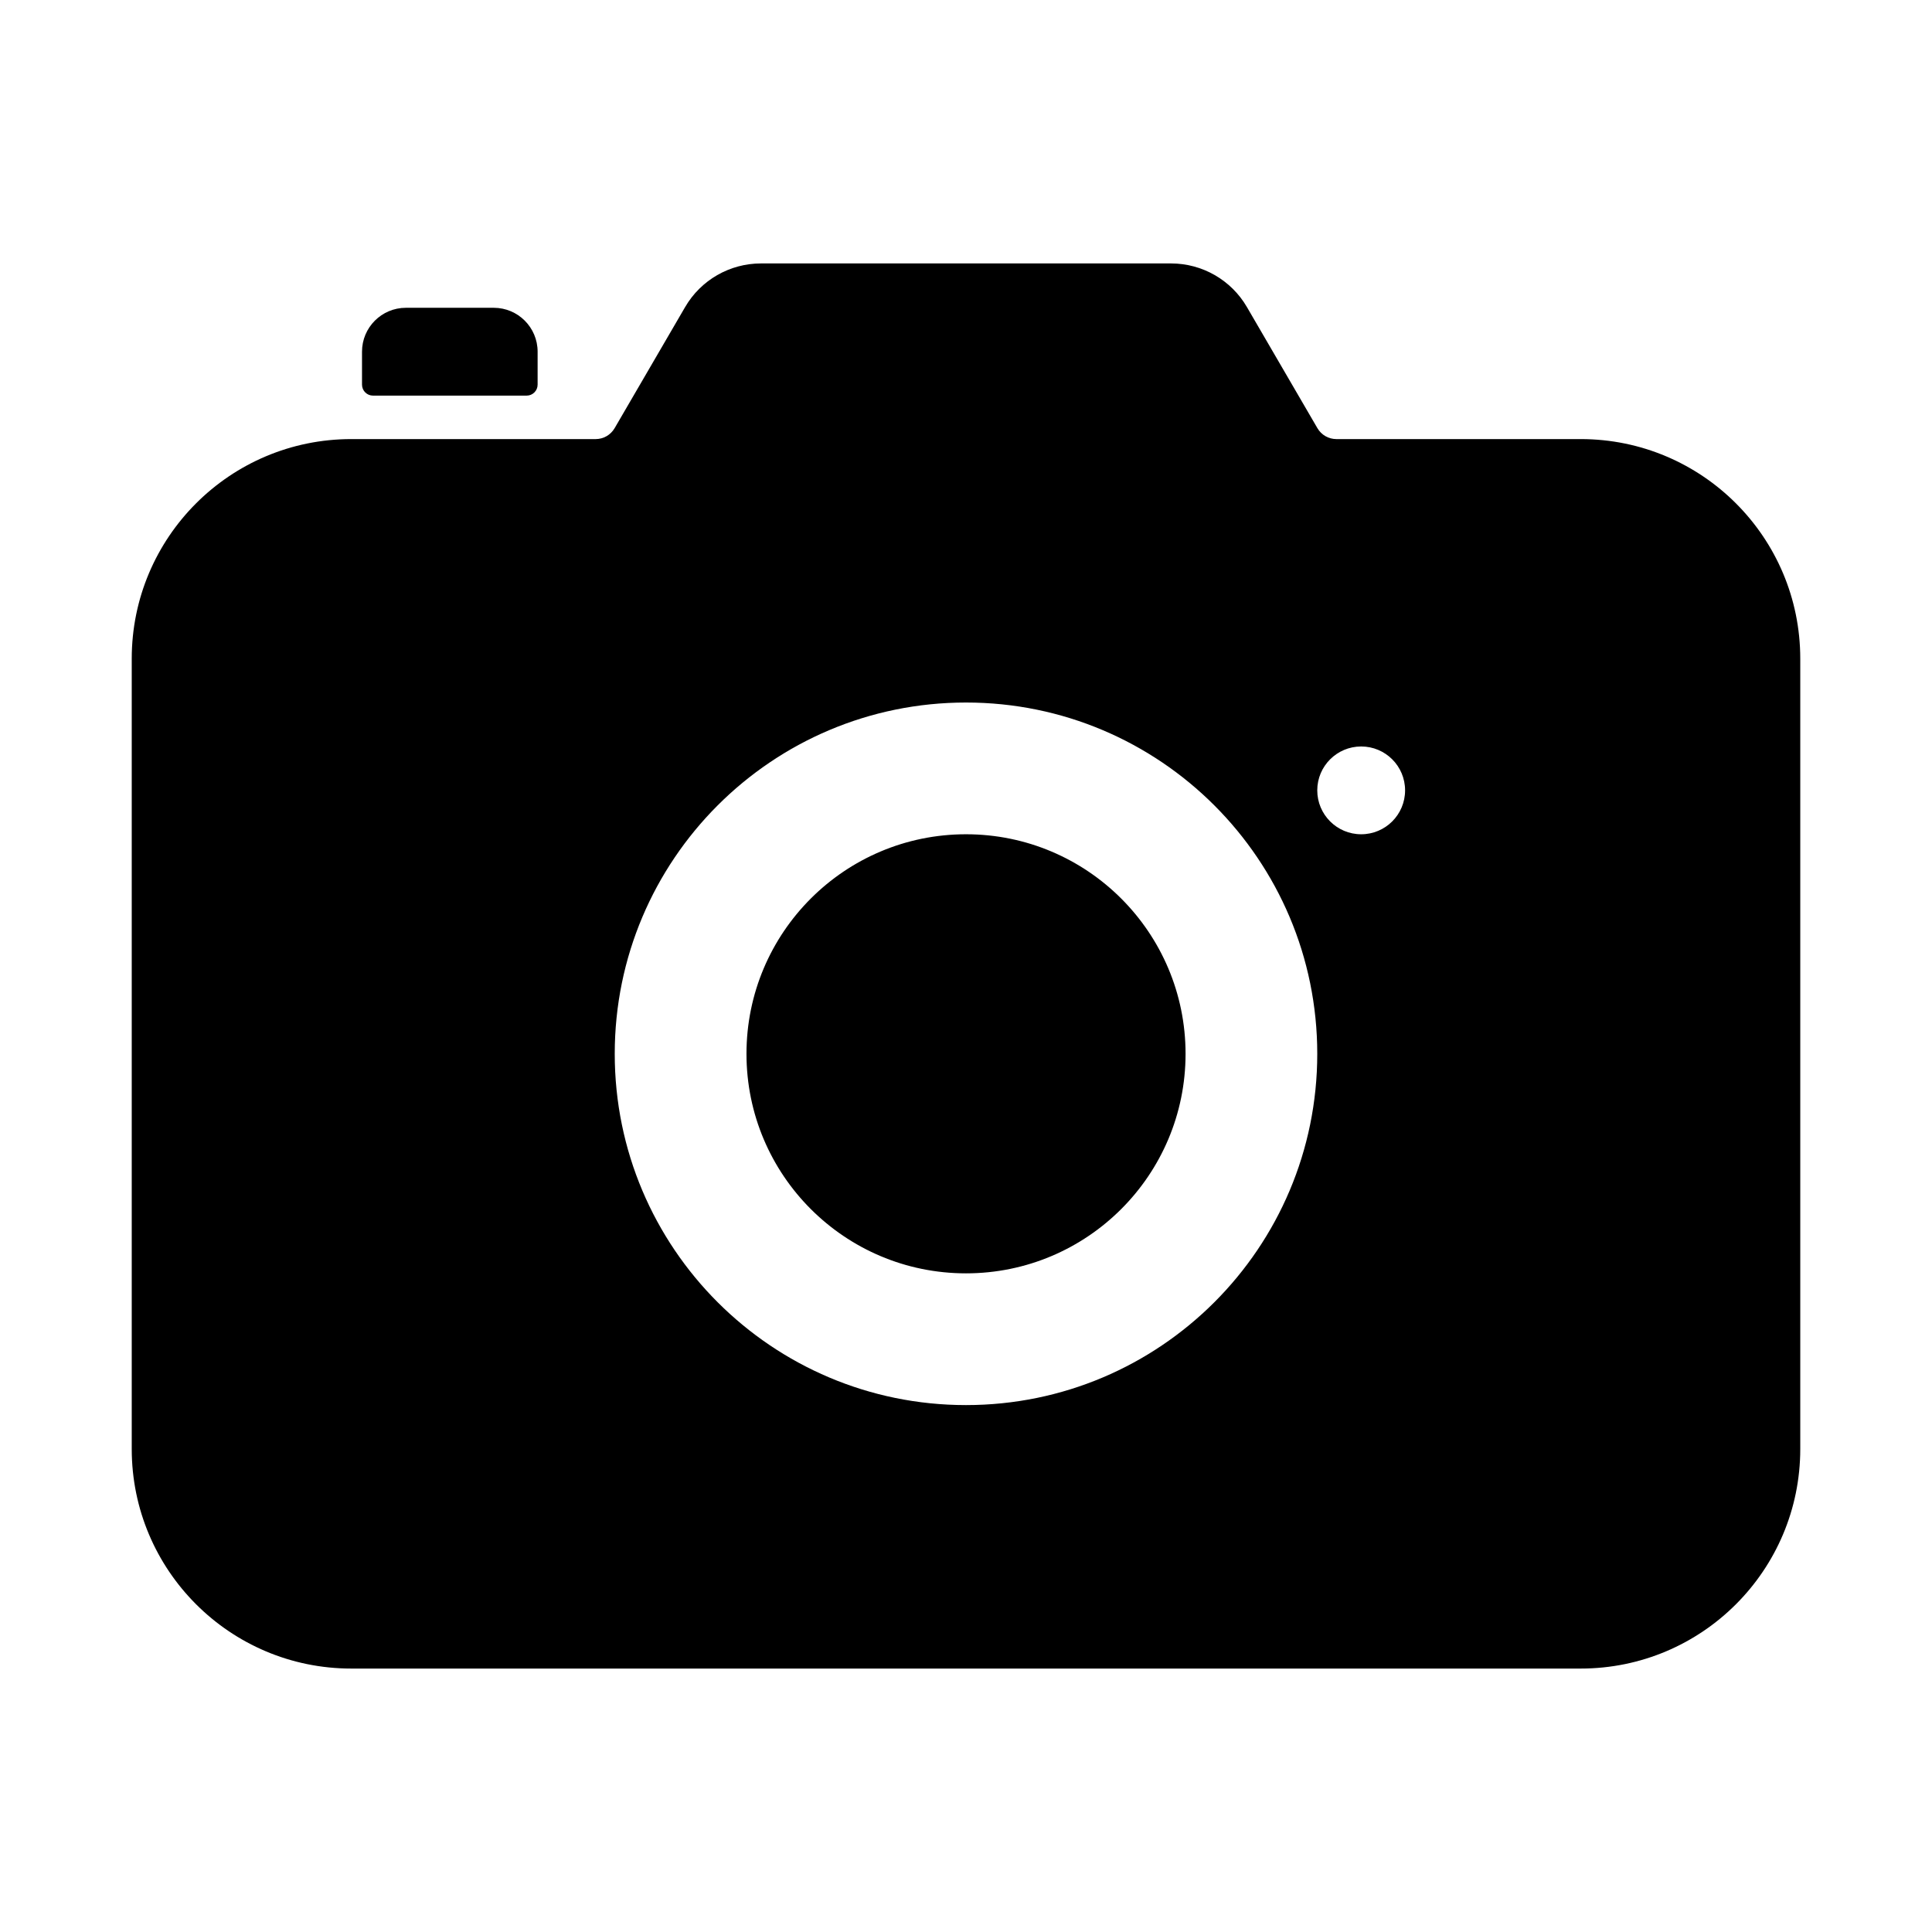 <svg width="48" height="48" viewBox="0 0 48 48" fill="none" xmlns="http://www.w3.org/2000/svg">
<path d="M8.994 8.738C8.994 8.135 9.482 7.647 10.085 7.647H12.267C12.869 7.647 13.357 8.135 13.357 8.738V9.556C13.357 9.707 13.235 9.829 13.085 9.829H9.267C9.116 9.829 8.994 9.707 8.994 9.556V8.738Z" fill="black"/>
<path fill-rule="evenodd" clip-rule="evenodd" d="M18.906 6.545C18.13 6.545 17.411 6.958 17.021 7.63L15.27 10.638C15.172 10.806 14.993 10.909 14.799 10.909H8.727C5.715 10.909 3.273 13.351 3.273 16.364V36C3.273 39.012 5.715 41.455 8.727 41.455H39.273C42.285 41.455 44.727 39.012 44.727 36V16.364C44.727 13.351 42.285 10.909 39.273 10.909H33.202C33.008 10.909 32.829 10.806 32.731 10.638L30.98 7.63C30.59 6.958 29.871 6.545 29.095 6.545H18.906ZM24 34.909C28.82 34.909 32.727 31.002 32.727 26.182C32.727 21.362 28.82 17.454 24 17.454C19.18 17.454 15.273 21.362 15.273 26.182C15.273 31.002 19.18 34.909 24 34.909ZM24 31.636C27.012 31.636 29.455 29.194 29.455 26.182C29.455 23.169 27.012 20.727 24 20.727C20.988 20.727 18.546 23.169 18.546 26.182C18.546 29.194 20.988 31.636 24 31.636ZM33.818 20.727C34.421 20.727 34.909 20.239 34.909 19.636C34.909 19.034 34.421 18.546 33.818 18.546C33.216 18.546 32.727 19.034 32.727 19.636C32.727 20.239 33.216 20.727 33.818 20.727Z" fill="black"/>
</svg>
